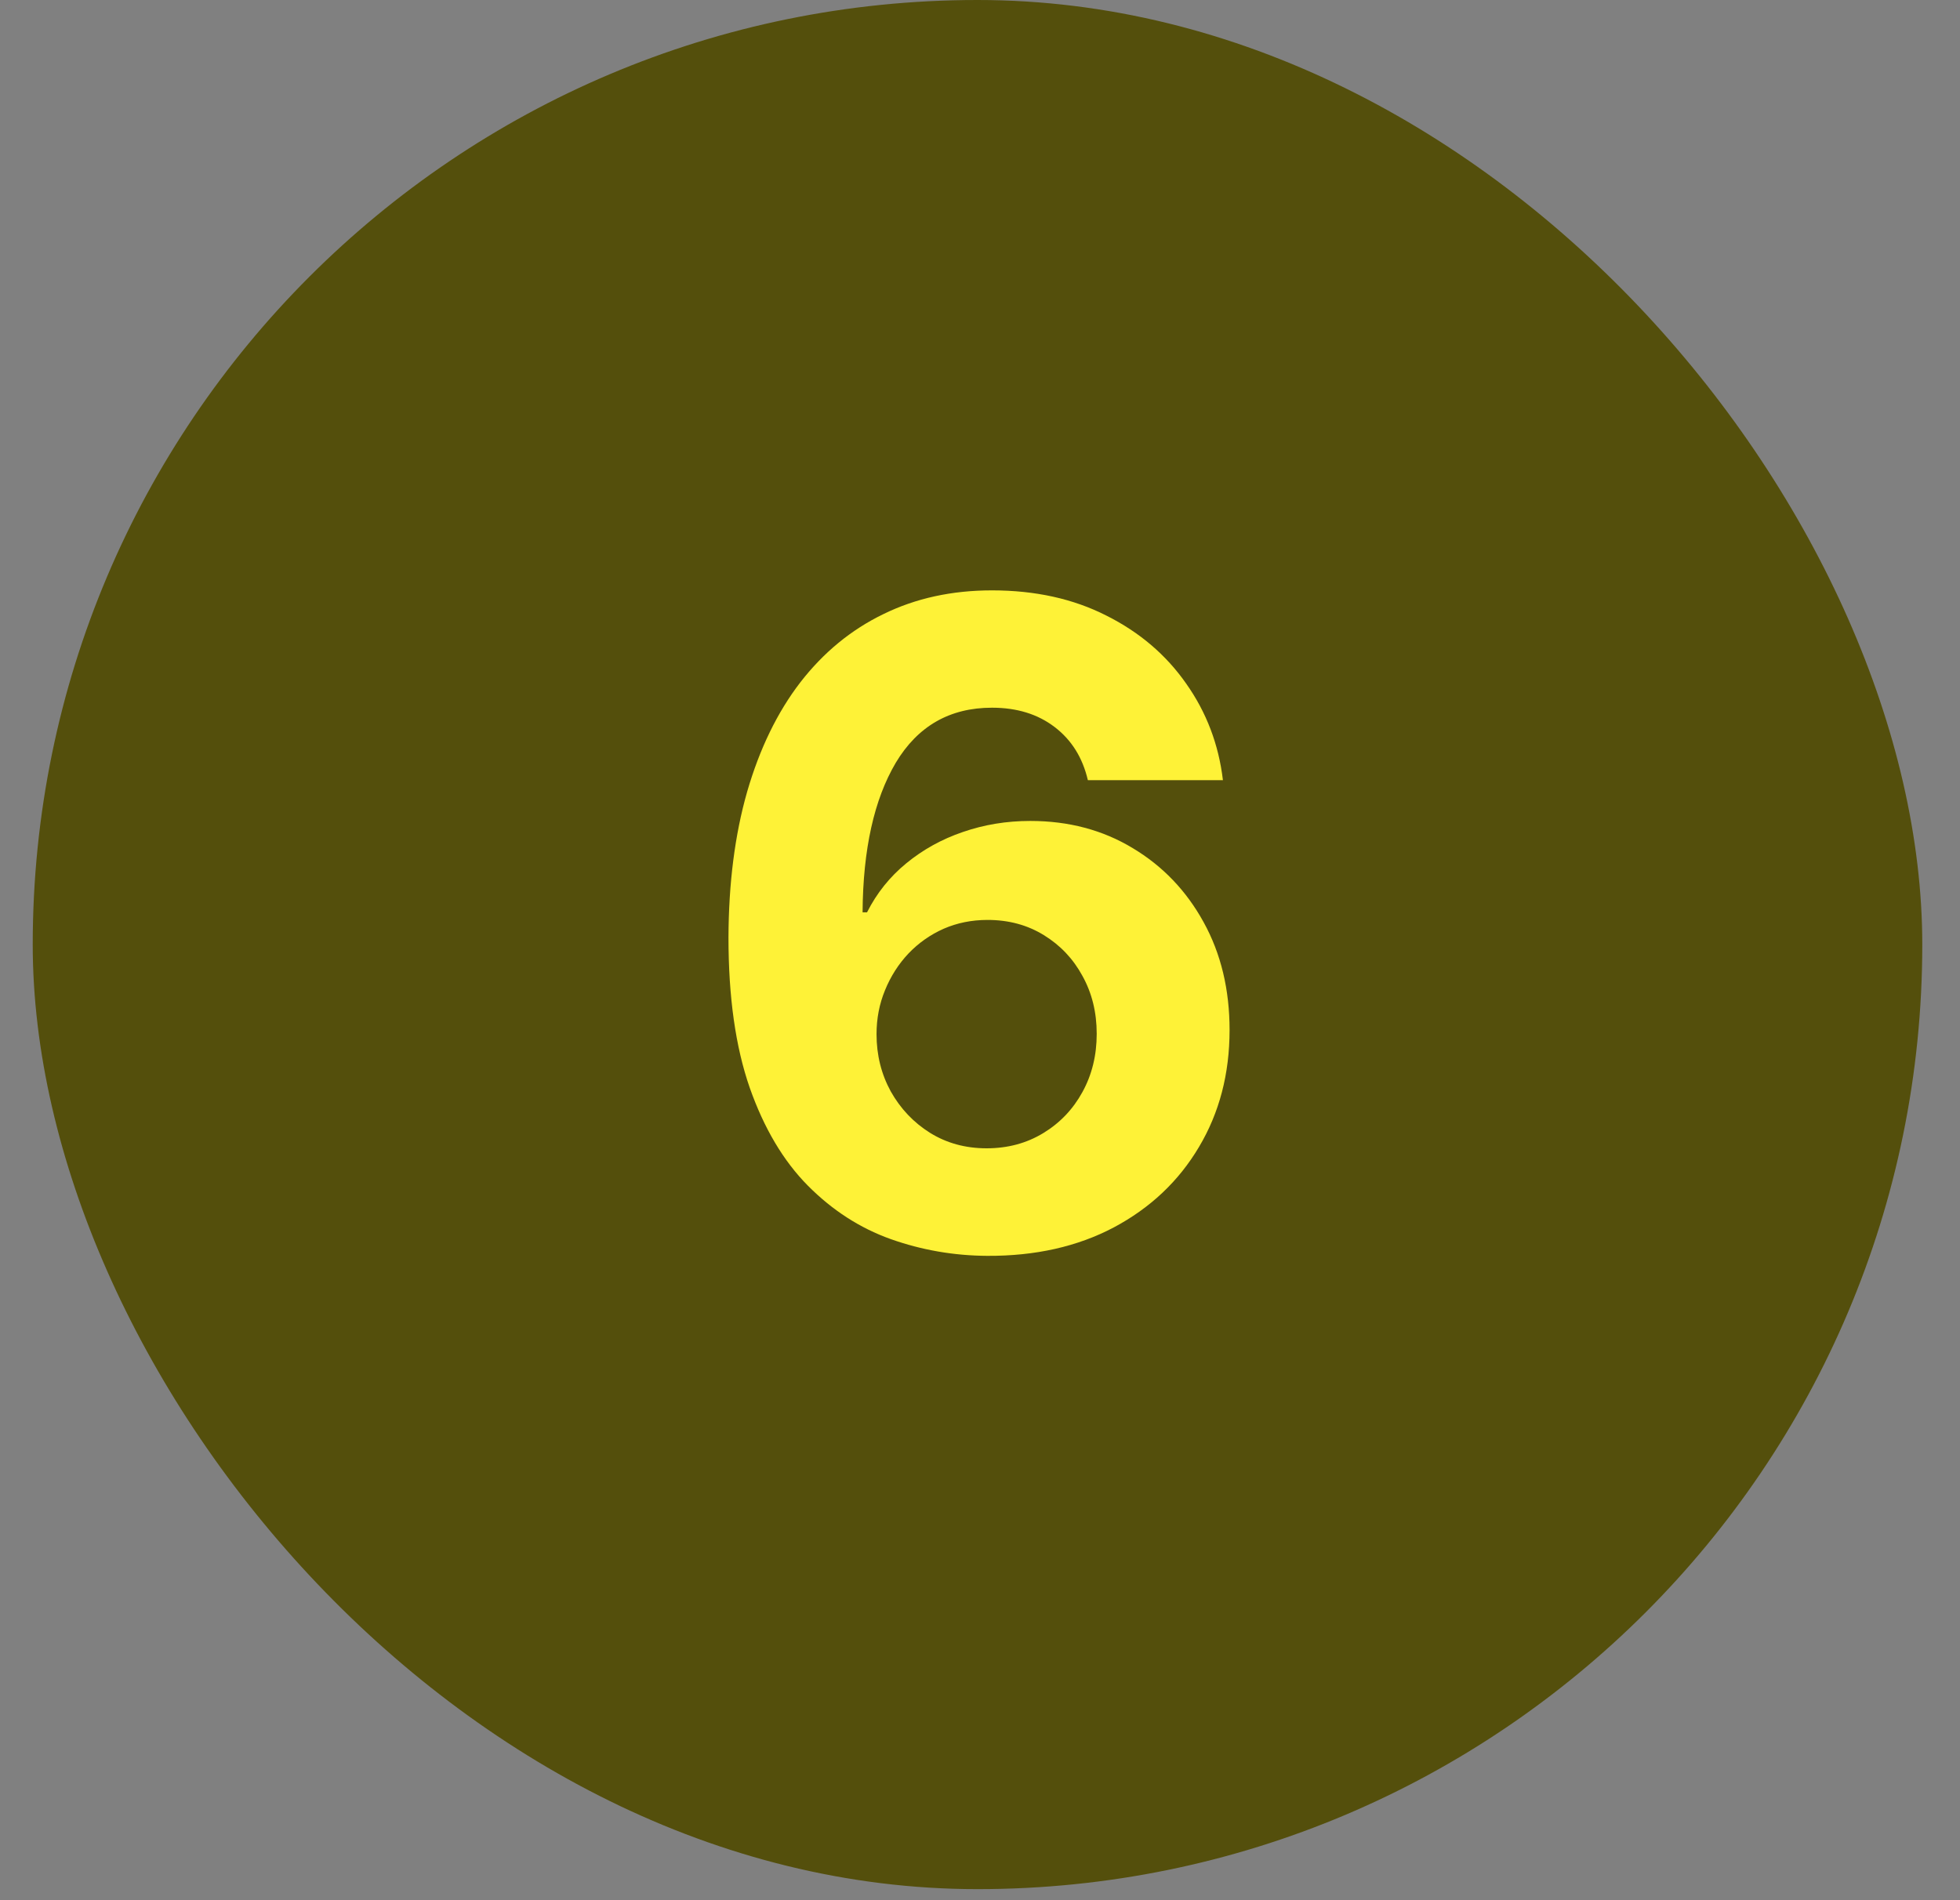 <svg width="33" height="32" viewBox="0 0 33 32" fill="none" xmlns="http://www.w3.org/2000/svg">
<rect x="0" y="0" width="33" height="32" fill="#808080" stroke="none"/>
<rect x="0.551" width="31.814" height="31.814" rx="15.907" fill="#544F0C"/>
<path d="M16.622 21.149C16.061 21.146 15.519 21.052 14.997 20.867C14.479 20.682 14.014 20.382 13.602 19.967C13.19 19.551 12.863 19.001 12.622 18.315C12.384 17.63 12.265 16.788 12.265 15.79C12.268 14.874 12.373 14.056 12.579 13.335C12.789 12.61 13.087 11.996 13.474 11.492C13.864 10.988 14.331 10.604 14.875 10.341C15.418 10.075 16.027 9.942 16.702 9.942C17.43 9.942 18.073 10.084 18.63 10.368C19.188 10.648 19.635 11.03 19.972 11.513C20.313 11.996 20.519 12.538 20.59 13.138H18.316C18.227 12.758 18.041 12.46 17.756 12.243C17.472 12.026 17.121 11.918 16.702 11.918C15.992 11.918 15.452 12.227 15.082 12.845C14.717 13.463 14.53 14.303 14.523 15.364H14.598C14.761 15.041 14.981 14.766 15.258 14.539C15.539 14.308 15.857 14.132 16.212 14.011C16.57 13.887 16.949 13.825 17.346 13.825C17.993 13.825 18.568 13.978 19.072 14.283C19.576 14.585 19.974 15 20.265 15.53C20.557 16.059 20.702 16.664 20.702 17.346C20.702 18.084 20.53 18.741 20.186 19.317C19.845 19.892 19.367 20.343 18.753 20.67C18.142 20.993 17.432 21.153 16.622 21.149ZM16.611 19.338C16.966 19.338 17.284 19.253 17.565 19.082C17.845 18.912 18.066 18.681 18.225 18.39C18.385 18.099 18.465 17.772 18.465 17.41C18.465 17.048 18.385 16.723 18.225 16.435C18.069 16.147 17.852 15.918 17.575 15.748C17.298 15.577 16.982 15.492 16.627 15.492C16.361 15.492 16.114 15.542 15.887 15.641C15.663 15.741 15.466 15.879 15.296 16.057C15.129 16.234 14.997 16.44 14.901 16.675C14.806 16.905 14.758 17.152 14.758 17.415C14.758 17.767 14.838 18.088 14.997 18.379C15.161 18.671 15.381 18.903 15.658 19.077C15.938 19.251 16.256 19.338 16.611 19.338Z" fill="#FEF237"/>
</svg>
